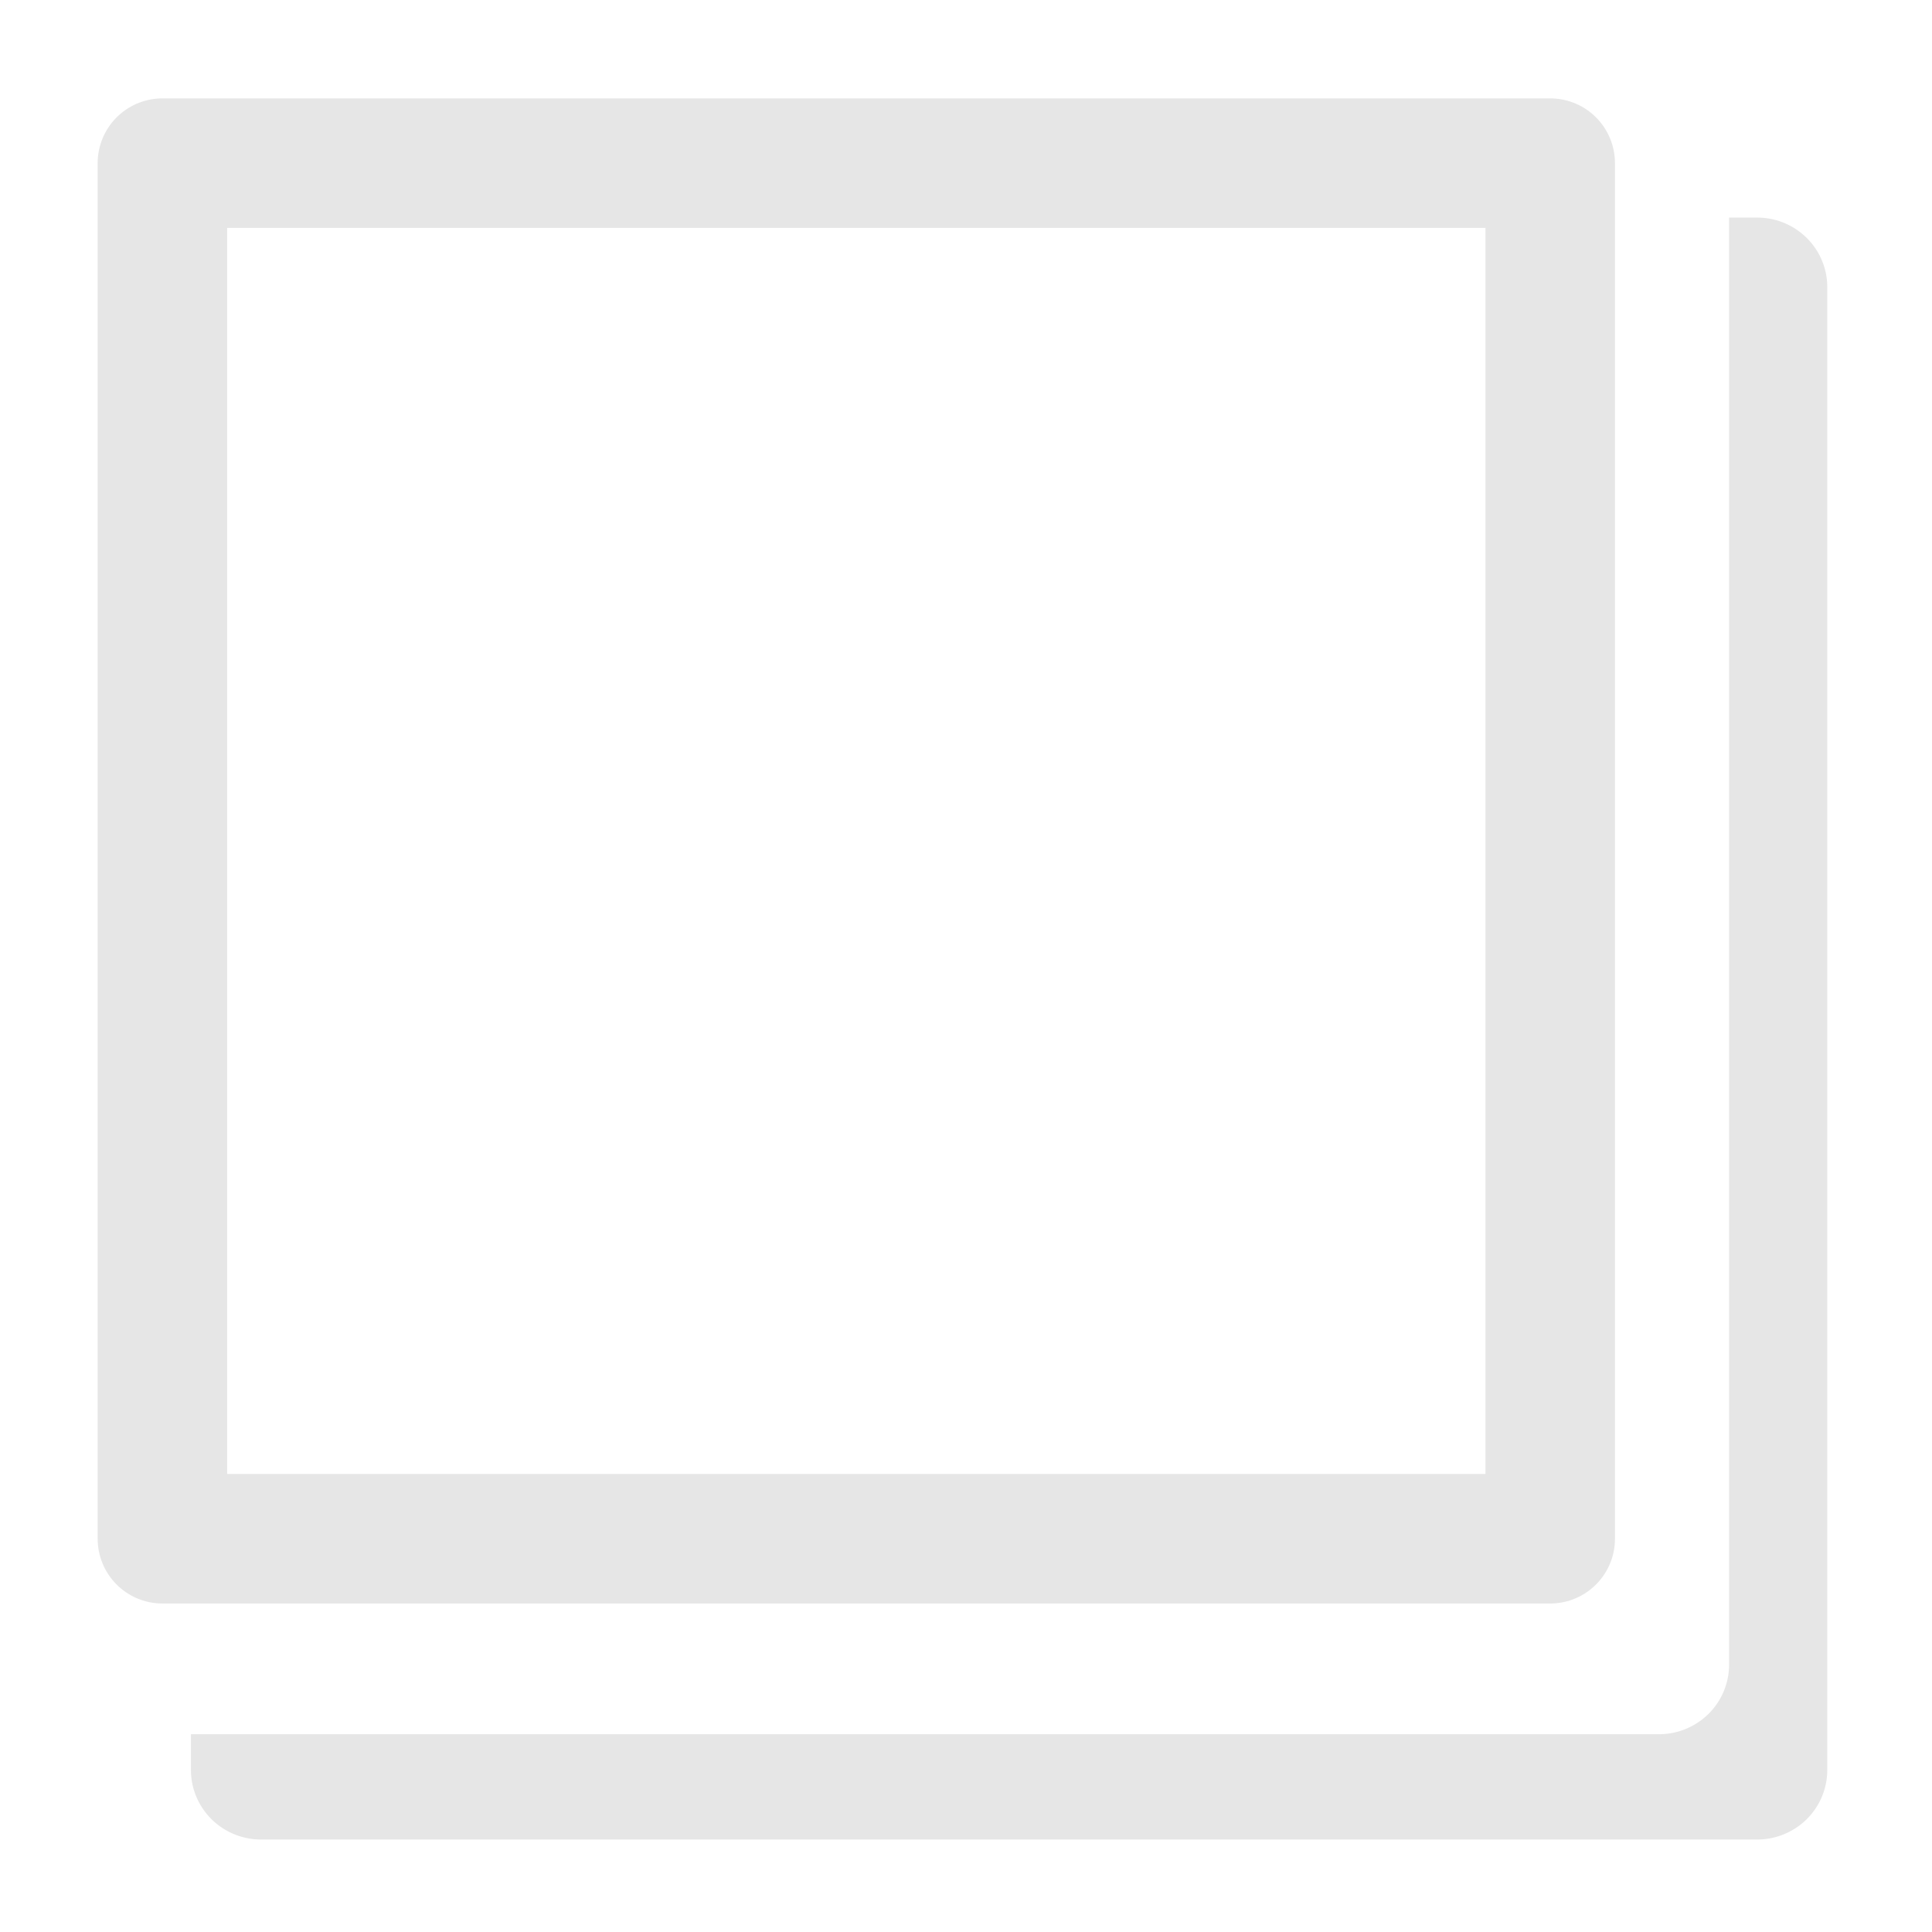 <?xml version="1.0" encoding="UTF-8" standalone="no"?>
<svg
   xmlns:dc="http://purl.org/dc/elements/1.1/"
   xmlns:cc="http://creativecommons.org/ns#"
   xmlns:rdf="http://www.w3.org/1999/02/22-rdf-syntax-ns#"
   xmlns:svg="http://www.w3.org/2000/svg"
   xmlns="http://www.w3.org/2000/svg"
   xmlns:sodipodi="http://sodipodi.sourceforge.net/DTD/sodipodi-0.dtd"
   xmlns:inkscape="http://www.inkscape.org/namespaces/inkscape"
   width="500"
   height="500"
   viewBox="0 0 500 500"
   id="svg4761"
   version="1.1"
   inkscape:version="1.0.1 (3bc2e813f5, 2020-09-07)"
   sodipodi:docname="dropShadowImageEffect.svg">
  <defs
     id="defs4763" />
  <sodipodi:namedview
     id="base"
     pagecolor="#ffffff"
     bordercolor="#666666"
     borderopacity="1.0"
     inkscape:pageopacity="0.0"
     inkscape:pageshadow="2"
     inkscape:zoom="1.7750351"
     inkscape:cx="207.0959"
     inkscape:cy="273.28468"
     inkscape:document-units="px"
     inkscape:current-layer="layer1"
     showgrid="false"
     units="px"
     inkscape:window-width="2048"
     inkscape:window-height="1077"
     inkscape:window-x="0"
     inkscape:window-y="0"
     inkscape:window-maximized="1"
     inkscape:document-rotation="0" />
  <g
     inkscape:label="Layer 1"
     inkscape:groupmode="layer"
     id="layer1"
     transform="translate(0,-552.362)">
    <path
       id="path945"
       style="color:#000000;font-style:normal;font-variant:normal;font-weight:normal;font-stretch:normal;font-size:medium;line-height:normal;font-family:sans-serif;font-variant-ligatures:normal;font-variant-position:normal;font-variant-caps:normal;font-variant-numeric:normal;font-variant-alternates:normal;font-variant-east-asian:normal;font-feature-settings:normal;font-variation-settings:normal;text-indent:0;text-align:start;text-decoration:none;text-decoration-line:none;text-decoration-style:solid;text-decoration-color:#000000;letter-spacing:normal;word-spacing:normal;text-transform:none;writing-mode:lr-tb;direction:ltr;text-orientation:mixed;dominant-baseline:auto;baseline-shift:baseline;text-anchor:start;white-space:normal;shape-padding:0;shape-margin:0;inline-size:0;clip-rule:nonzero;display:inline;overflow:visible;visibility:visible;isolation:auto;mix-blend-mode:normal;color-interpolation:sRGB;color-interpolation-filters:linearRGB;solid-color:#000000;solid-opacity:1;vector-effect:none;fill:#e6e6e6;fill-opacity:1;fill-rule:nonzero;stroke:none;stroke-width:36.13;stroke-linecap:round;stroke-linejoin:round;stroke-miterlimit:4;stroke-dasharray:none;stroke-dashoffset:0;stroke-opacity:1;color-rendering:auto;image-rendering:auto;shape-rendering:auto;text-rendering:auto;enable-background:accumulate;stop-color:#000000"
       d="M 447.481,608.671 V 983.191 A 18.146,17.987 0 0 1 429.336,1001.176 H 49.418 v 9.269 a 18.146,17.987 0 0 0 18.144,17.985 H 454.751 a 18.146,17.987 0 0 0 18.144,-17.985 V 626.656 a 18.146,17.987 0 0 0 -18.144,-17.985 z" />
    <rect
       style="opacity:1;fill:none;fill-opacity:1;stroke:#e6e6e6;stroke-width:33.514;stroke-linecap:round;stroke-linejoin:round;stroke-miterlimit:4;stroke-dasharray:none;stroke-opacity:1"
       id="rect5309-5"
       width="359.163"
       height="356.008"
       x="42.03"
       y="594.581"
       ry="0" />
  </g>
</svg>

